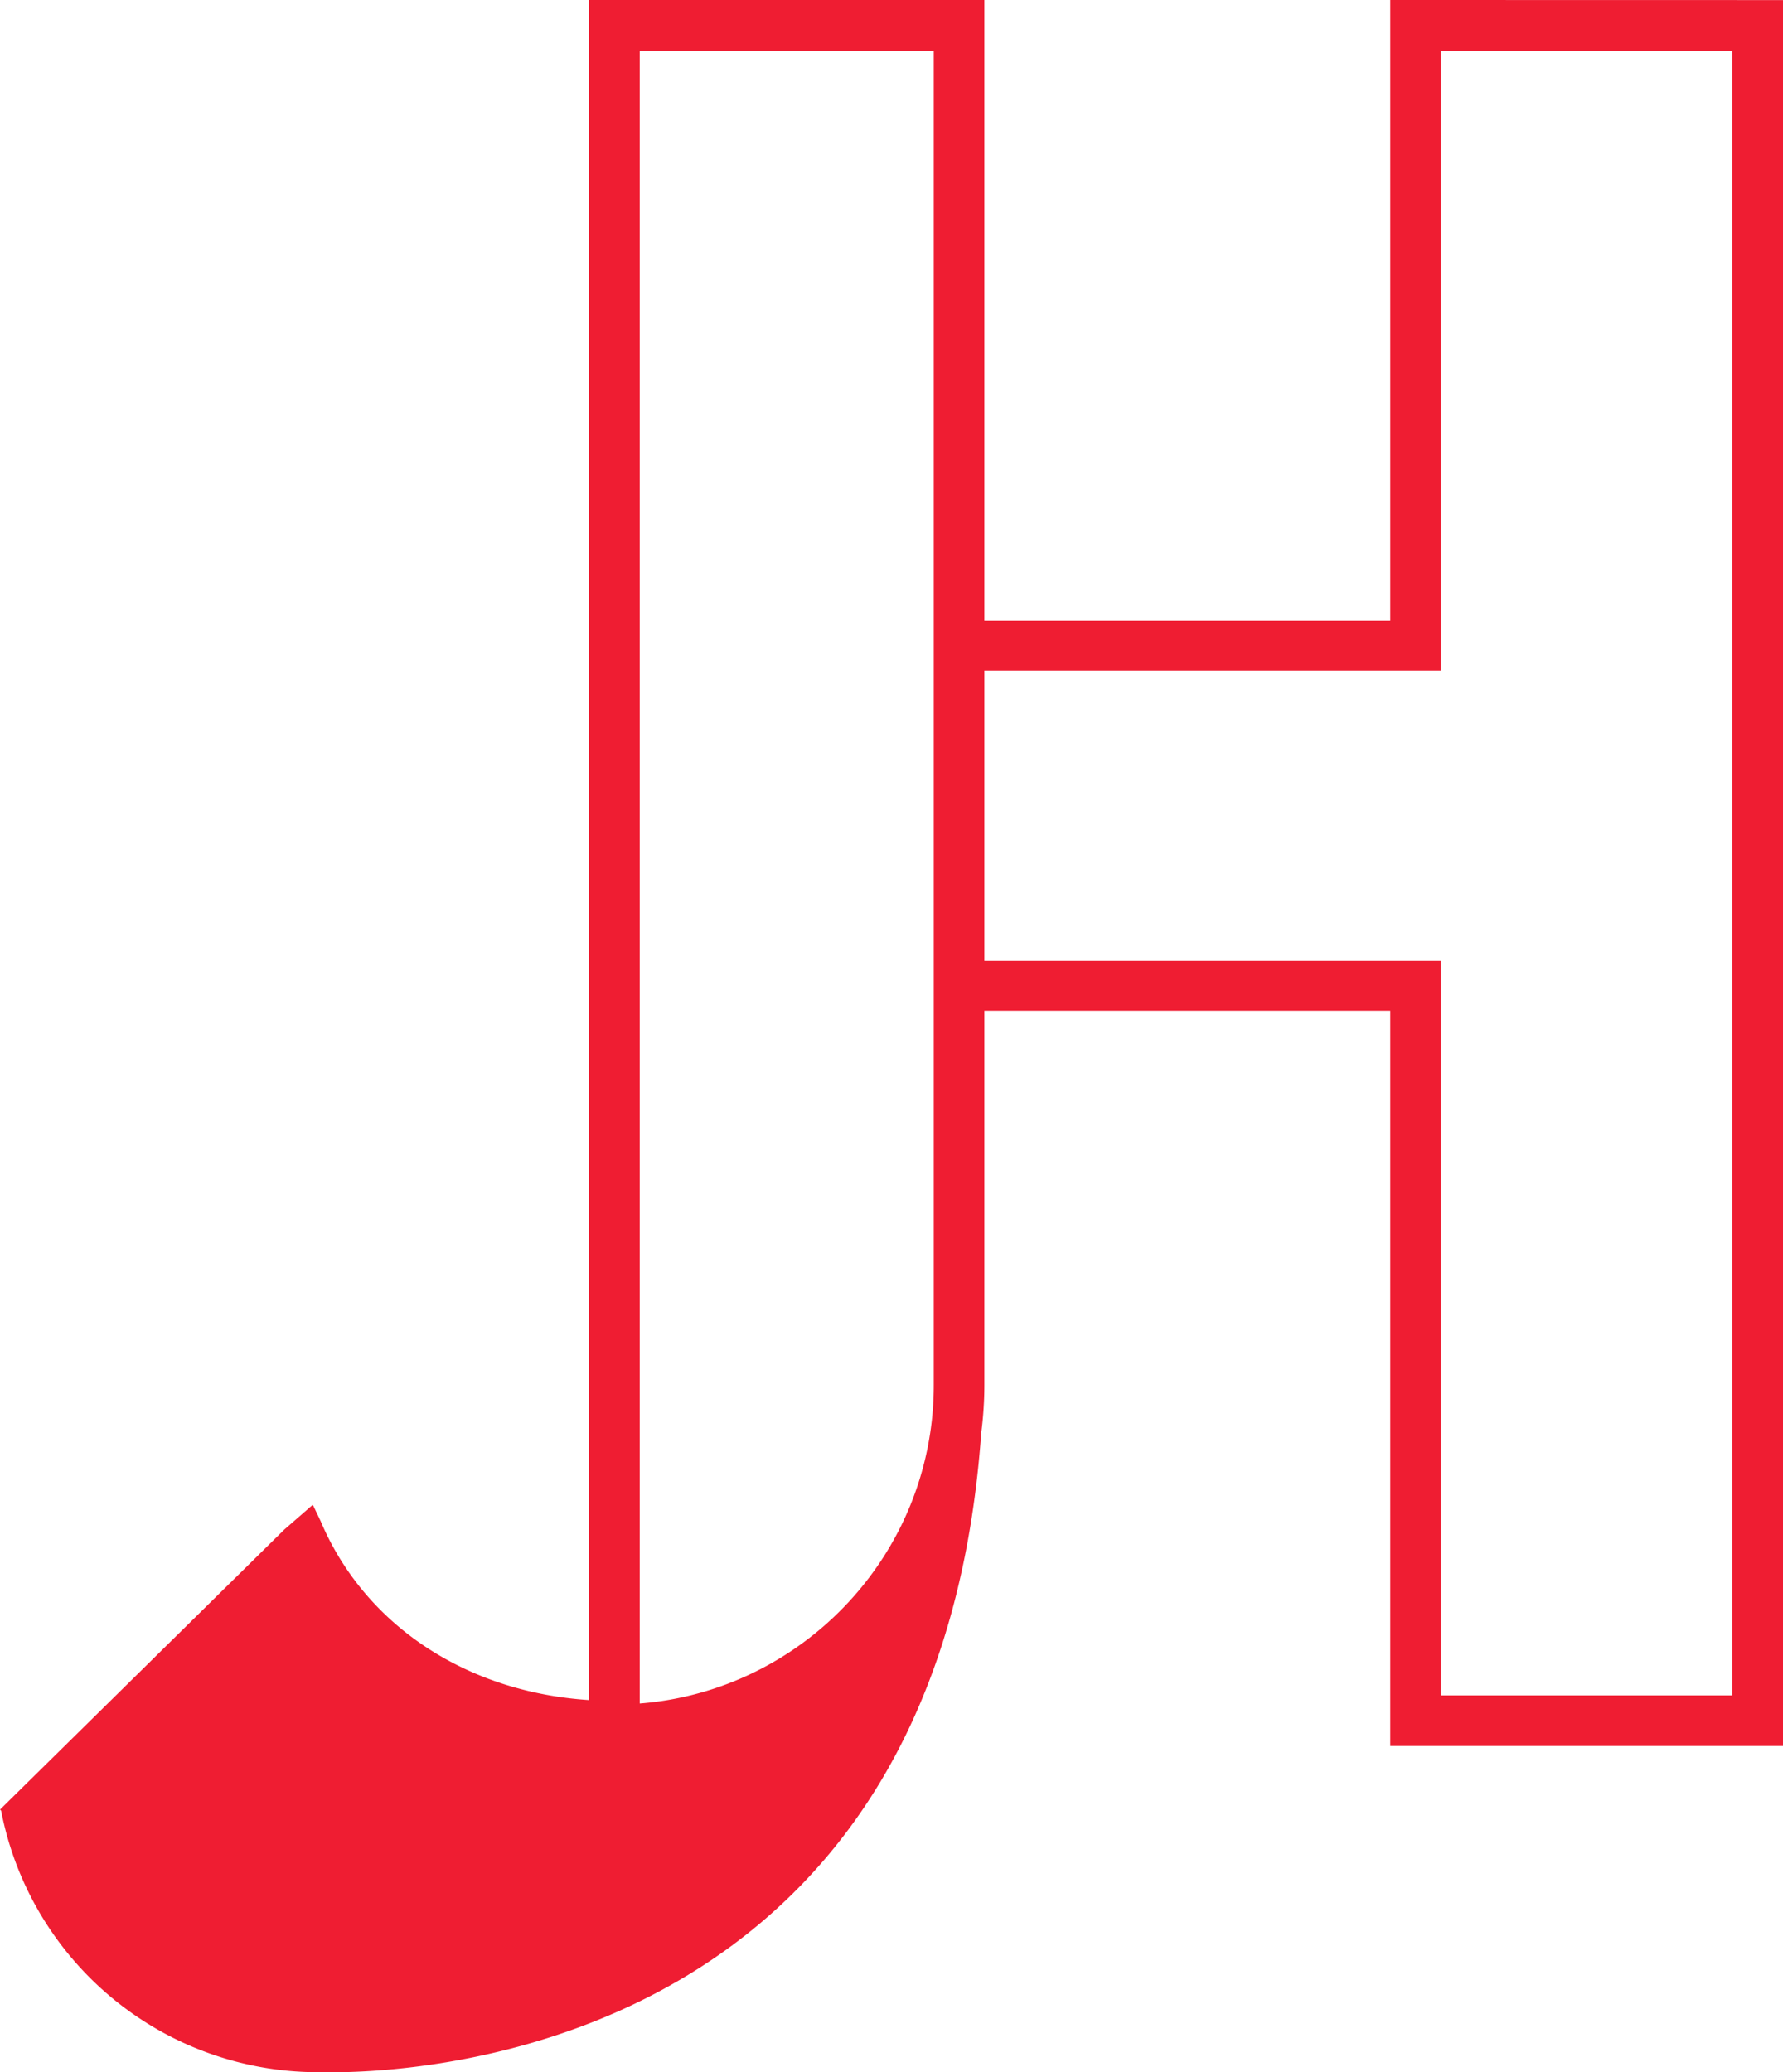<svg id="Capa_1" data-name="Capa 1" xmlns="http://www.w3.org/2000/svg" viewBox="0 0 895.72 1040.93"><defs><style>.cls-1{fill:#ef1d32;}</style></defs><path class="cls-1" d="M760.57,19.54V331.22H556.66V19.54H358.09v854c-61.77-4-112.79-37.67-134.88-89.92l-3.92-8.2L205,787.86,62.51,928.2h0v0l-.35.34.55.57A162.12,162.12,0,0,0,221.8,1060.46c.89,0,1.77,0,2.65,0,37.72.74,308.05-5,330.64-321.19a186.49,186.49,0,0,0,1.57-23.89V527.43H760.57V896.58H957.86v-877ZM383.51,45H531.24V715.33c0,84.19-65.18,153.45-147.73,159.94Zm548.93,826.2H786V502H556.66V356.64H786V45H932.44Z" transform="translate(-62.14 -19.54)"/></svg>